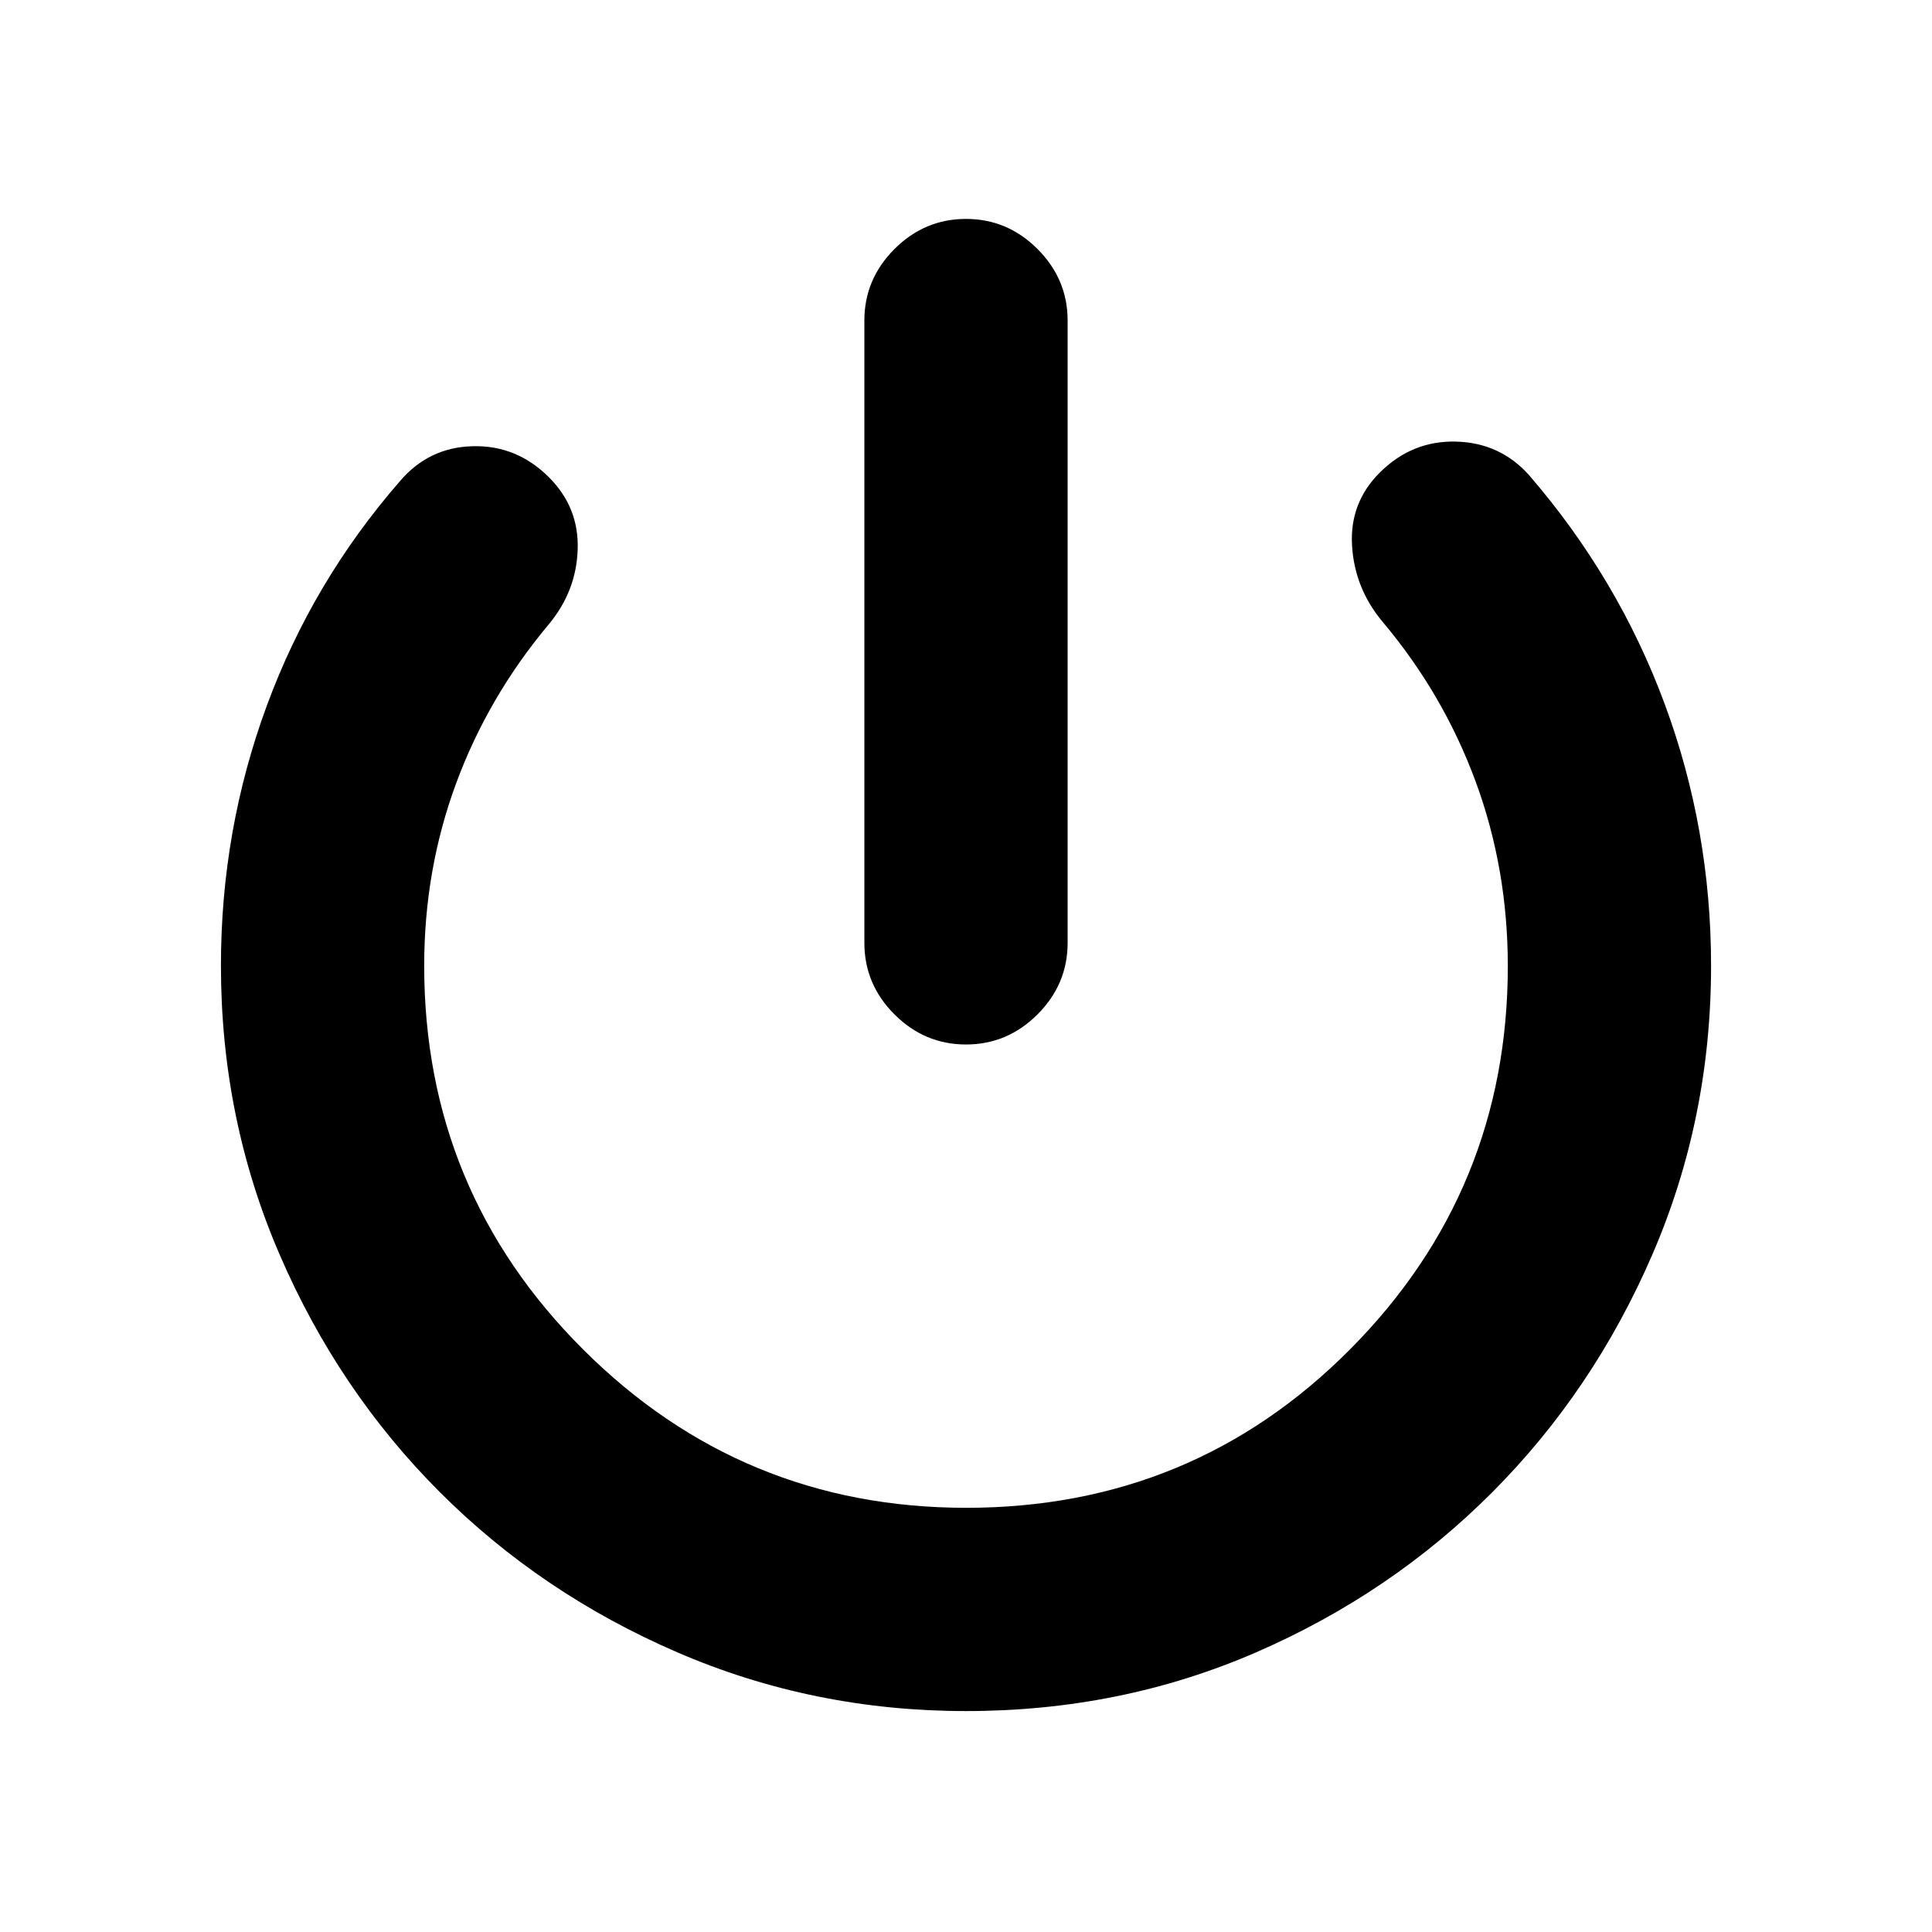 <svg xmlns="http://www.w3.org/2000/svg" height="24" viewBox="0 -960 960 960" width="24"><path d="M429.5-491.5v-309.22q0-20.58 14.96-35.54 14.95-14.96 35.54-14.96t35.54 14.96q14.96 14.96 14.96 35.54v309.22q0 20.59-14.96 35.54Q500.59-441 480-441t-35.54-14.96q-14.96-14.95-14.96-35.54Zm50.52 381.72q-75.98 0-143.55-29.22-67.57-29.21-117.91-79.56Q168.21-268.9 139-336.47q-29.22-67.57-29.22-143.72 0-67.31 22.77-129.09 22.77-61.79 66.11-111.54 14.3-16.9 36.21-17.46 21.91-.57 37.91 15.45 14.96 14.96 14.27 35.83-.68 20.87-14.51 37.39-29.97 35.81-45.87 78.78-15.89 42.98-15.89 90.69 0 111.81 78.89 190.59 78.88 78.77 190.45 78.77 112.55 0 190.83-78.85 78.27-78.85 78.27-190.37 0-48.41-16.05-91.84-16.04-43.43-46.28-79.33-13.82-16.59-15.07-37.78-1.25-21.18 13.7-36.14 16.02-16.02 37.89-15.49 21.87.54 36.27 16.56 44.3 51.26 67.42 113.61 23.12 62.34 23.12 130.24 0 76.17-29.27 143.76-29.26 67.59-79.49 117.94-50.22 50.36-117.36 79.53-67.13 29.16-144.08 29.16Z"/></svg>
